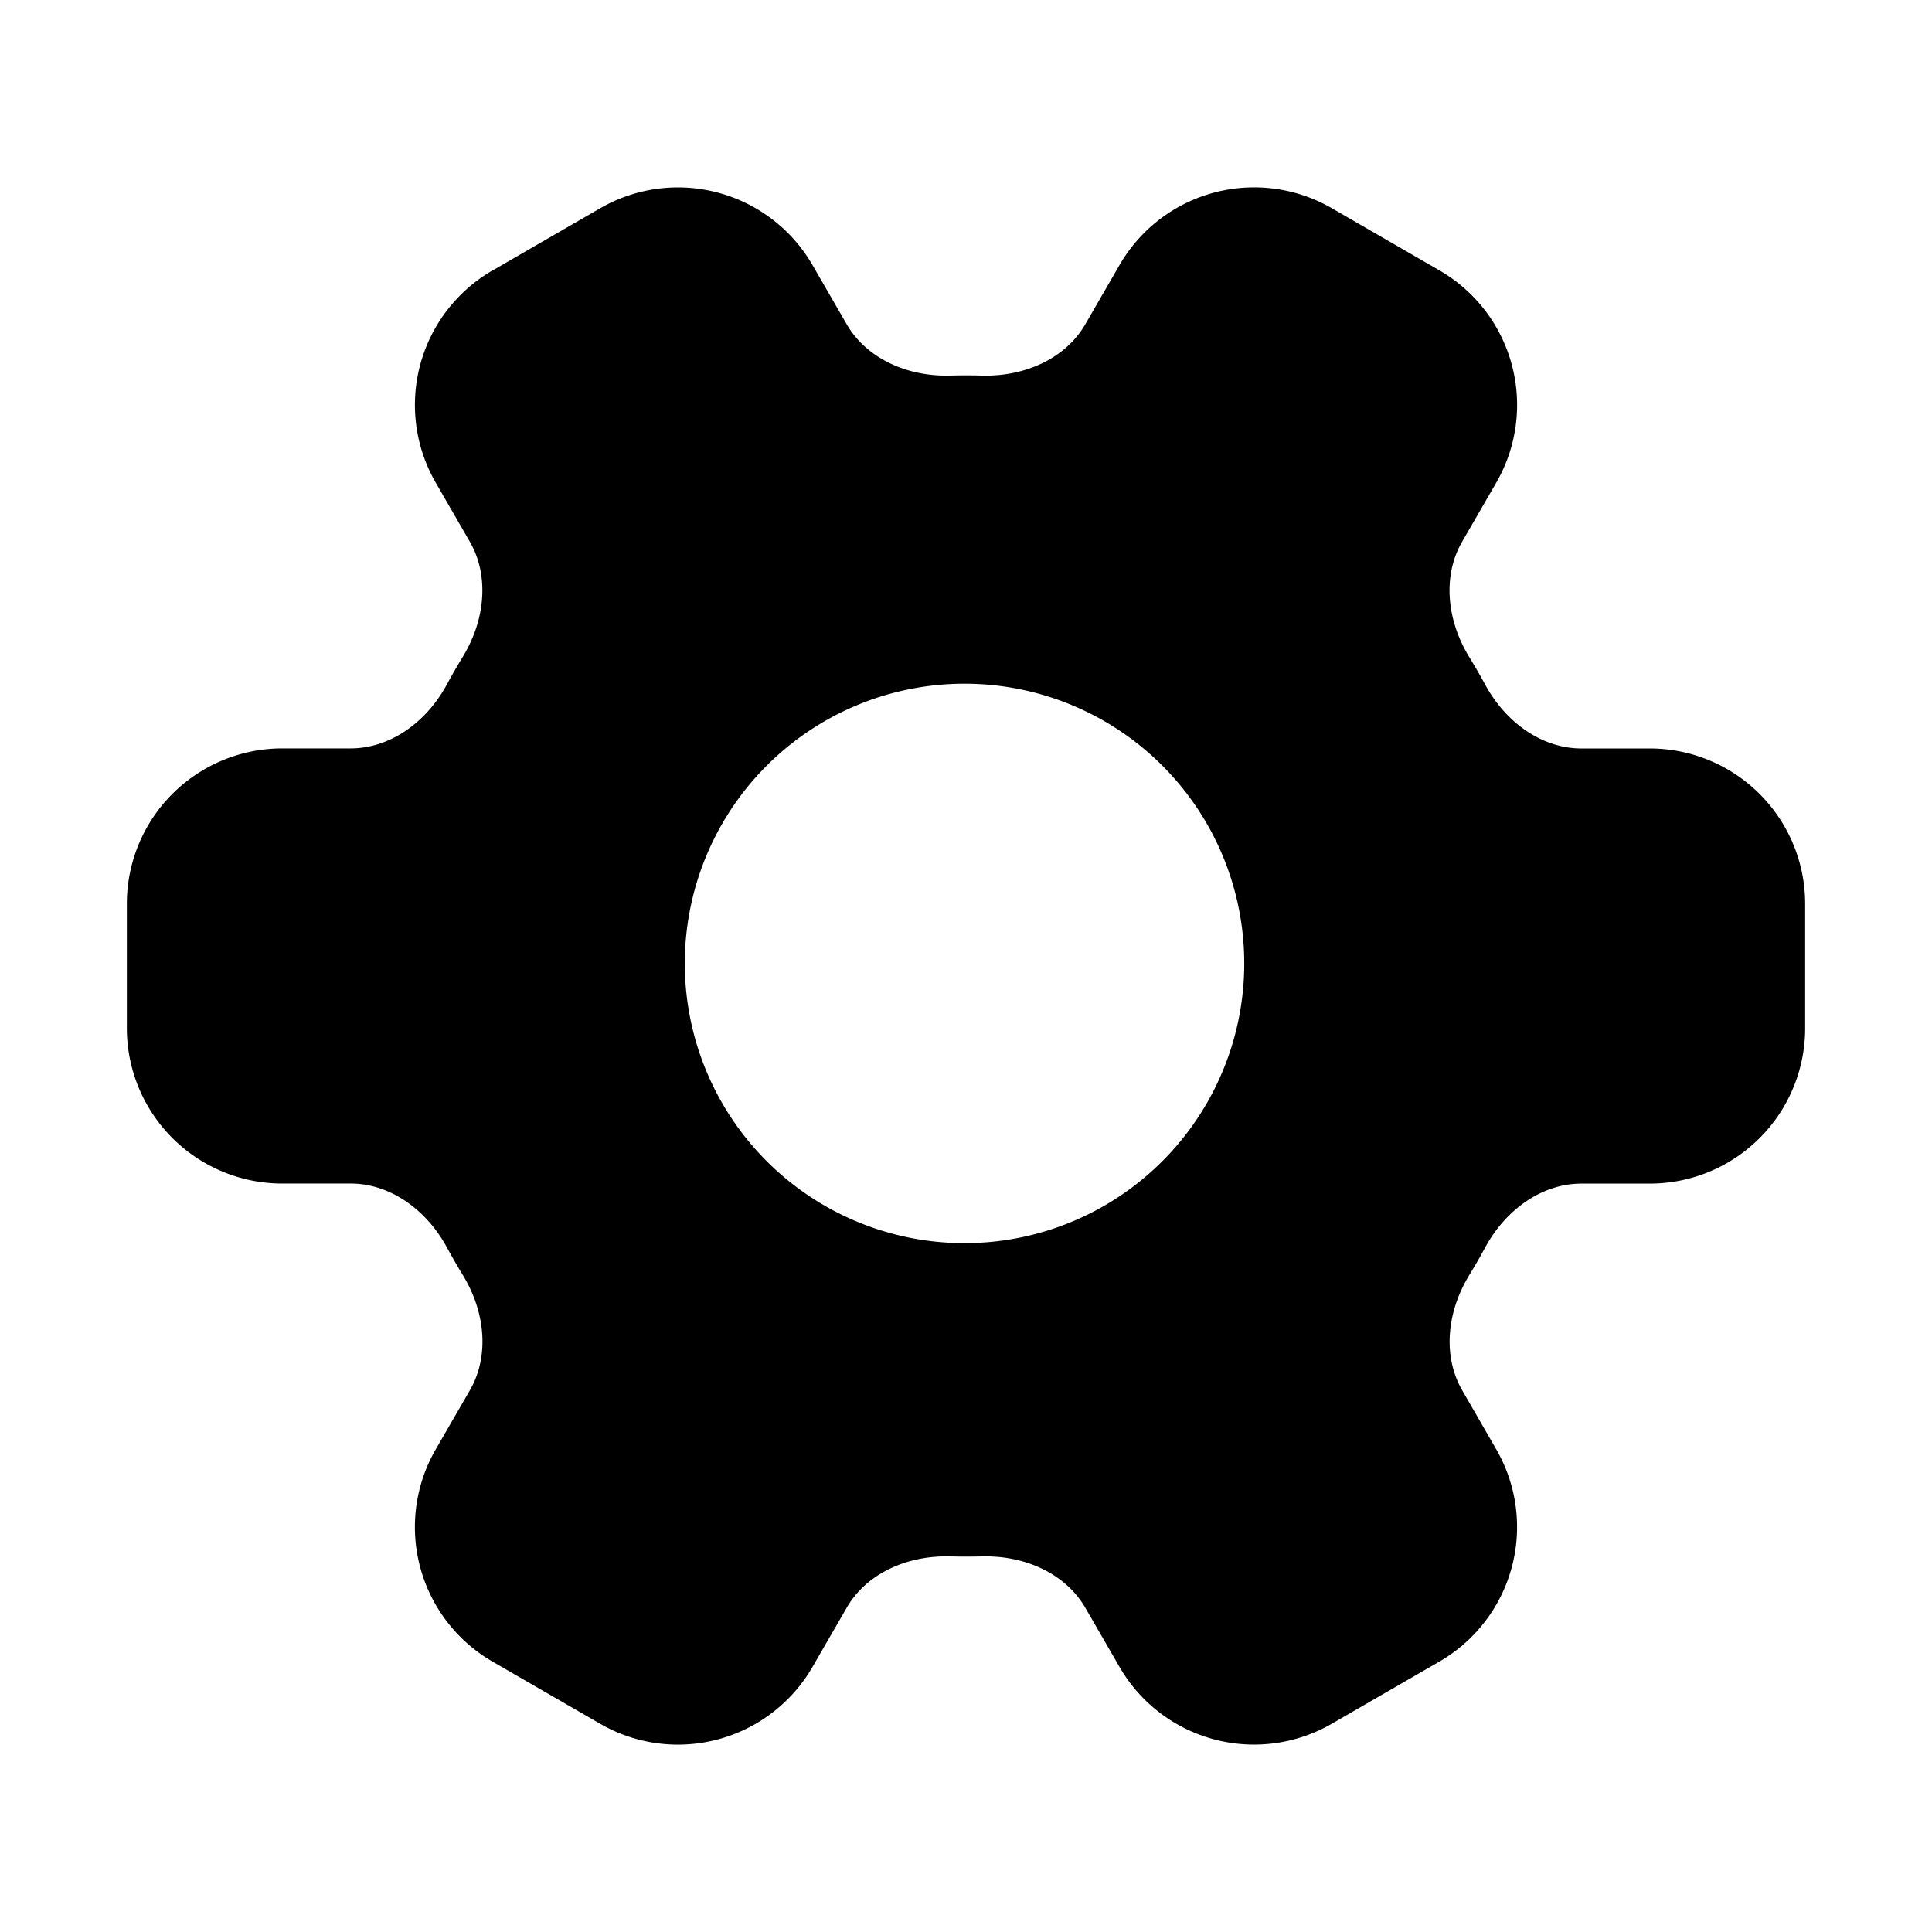 <svg width="32" height="32" fill="none" xmlns="http://www.w3.org/2000/svg"><path fill-rule="evenodd" clip-rule="evenodd" d="M8.16 4.478a2.574 2.574 0 0 0-.943 3.516l.565.979c.32.555.262 1.288-.12 1.911a9.75 9.75 0 0 0-.26.452c-.348.643-.953 1.06-1.595 1.06H4.675a2.574 2.574 0 0 0-2.574 2.574v2.06a2.574 2.574 0 0 0 2.574 2.573h1.133c.64 0 1.246.417 1.594 1.058a10.154 10.154 0 0 0 .262.455c.381.622.44 1.354.12 1.909l-.567.981a2.574 2.574 0 0 0 .942 3.516l1.783 1.03a2.574 2.574 0 0 0 3.516-.943l.566-.98c.32-.556.985-.87 1.716-.85.173.004.347.004.521 0 .731-.019 1.395.296 1.716.852l.565.978a2.574 2.574 0 0 0 3.516.942l1.783-1.03a2.574 2.574 0 0 0 .942-3.515l-.565-.979c-.32-.555-.262-1.288.12-1.911.091-.149.178-.3.26-.452.349-.643.954-1.06 1.595-1.06h1.132a2.574 2.574 0 0 0 2.574-2.575V14.97a2.574 2.574 0 0 0-2.574-2.573h-1.133c-.64 0-1.245-.417-1.593-1.058a9.958 9.958 0 0 0-.263-.455c-.381-.622-.44-1.354-.12-1.909l.567-.981a2.574 2.574 0 0 0-.942-3.516l-1.783-1.03a2.574 2.574 0 0 0-3.516.943l-.566.98c-.32.555-.985.87-1.716.85a9.77 9.77 0 0 0-.521 0c-.731.019-1.395-.296-1.716-.852l-.565-.978a2.574 2.574 0 0 0-3.516-.942L8.16 4.479Zm3.828 13.838a4.633 4.633 0 1 1 8.024-4.633 4.633 4.633 0 0 1-8.024 4.633Z" fill="#000"/></svg>